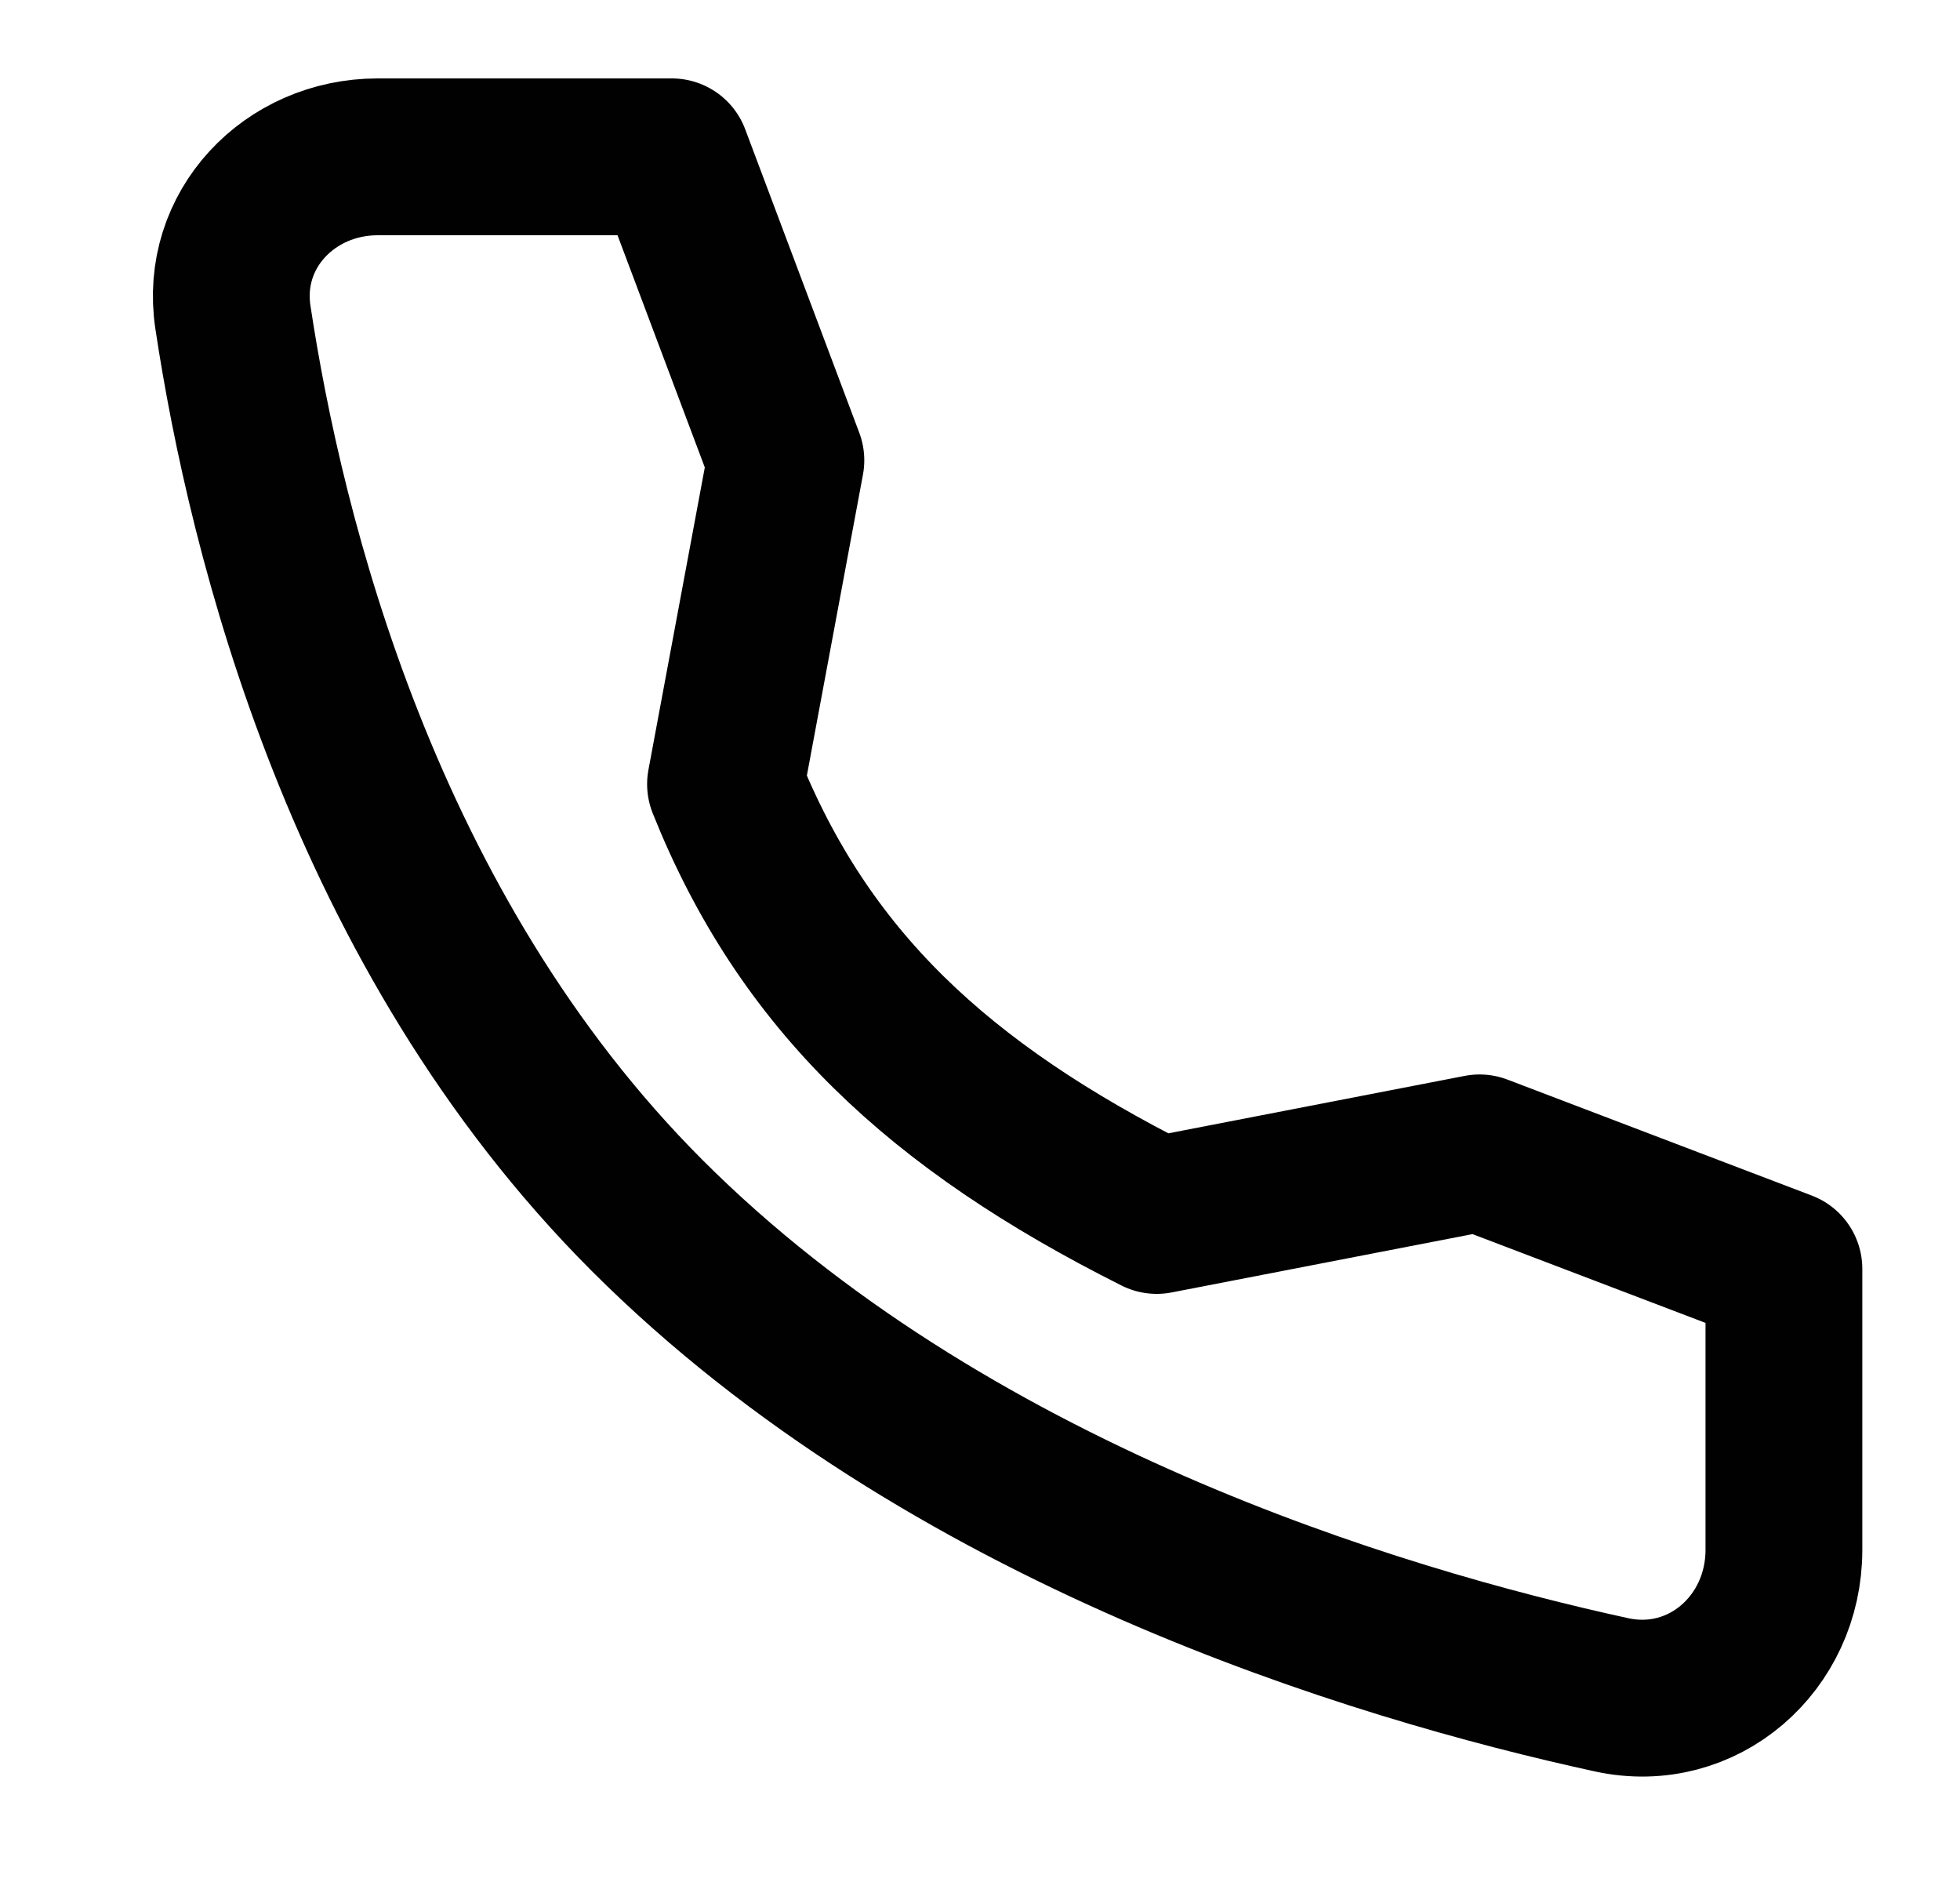 <svg width="25" height="24" viewBox="0 0 25 24" fill="none" xmlns="http://www.w3.org/2000/svg">
<path d="M18.872 14.702L14.754 15.5C11.972 14.104 10.254 12.5 9.254 10L10.024 5.87L8.569 2H4.818C3.69 2 2.802 2.932 2.971 4.047C3.391 6.83 4.631 11.877 8.254 15.5C12.059 19.305 17.54 20.956 20.556 21.613C21.721 21.866 22.754 20.958 22.754 19.765V16.181L18.872 14.702Z" stroke="#010101" stroke-width="2" stroke-linecap="round" stroke-linejoin="round"/>
</svg>
